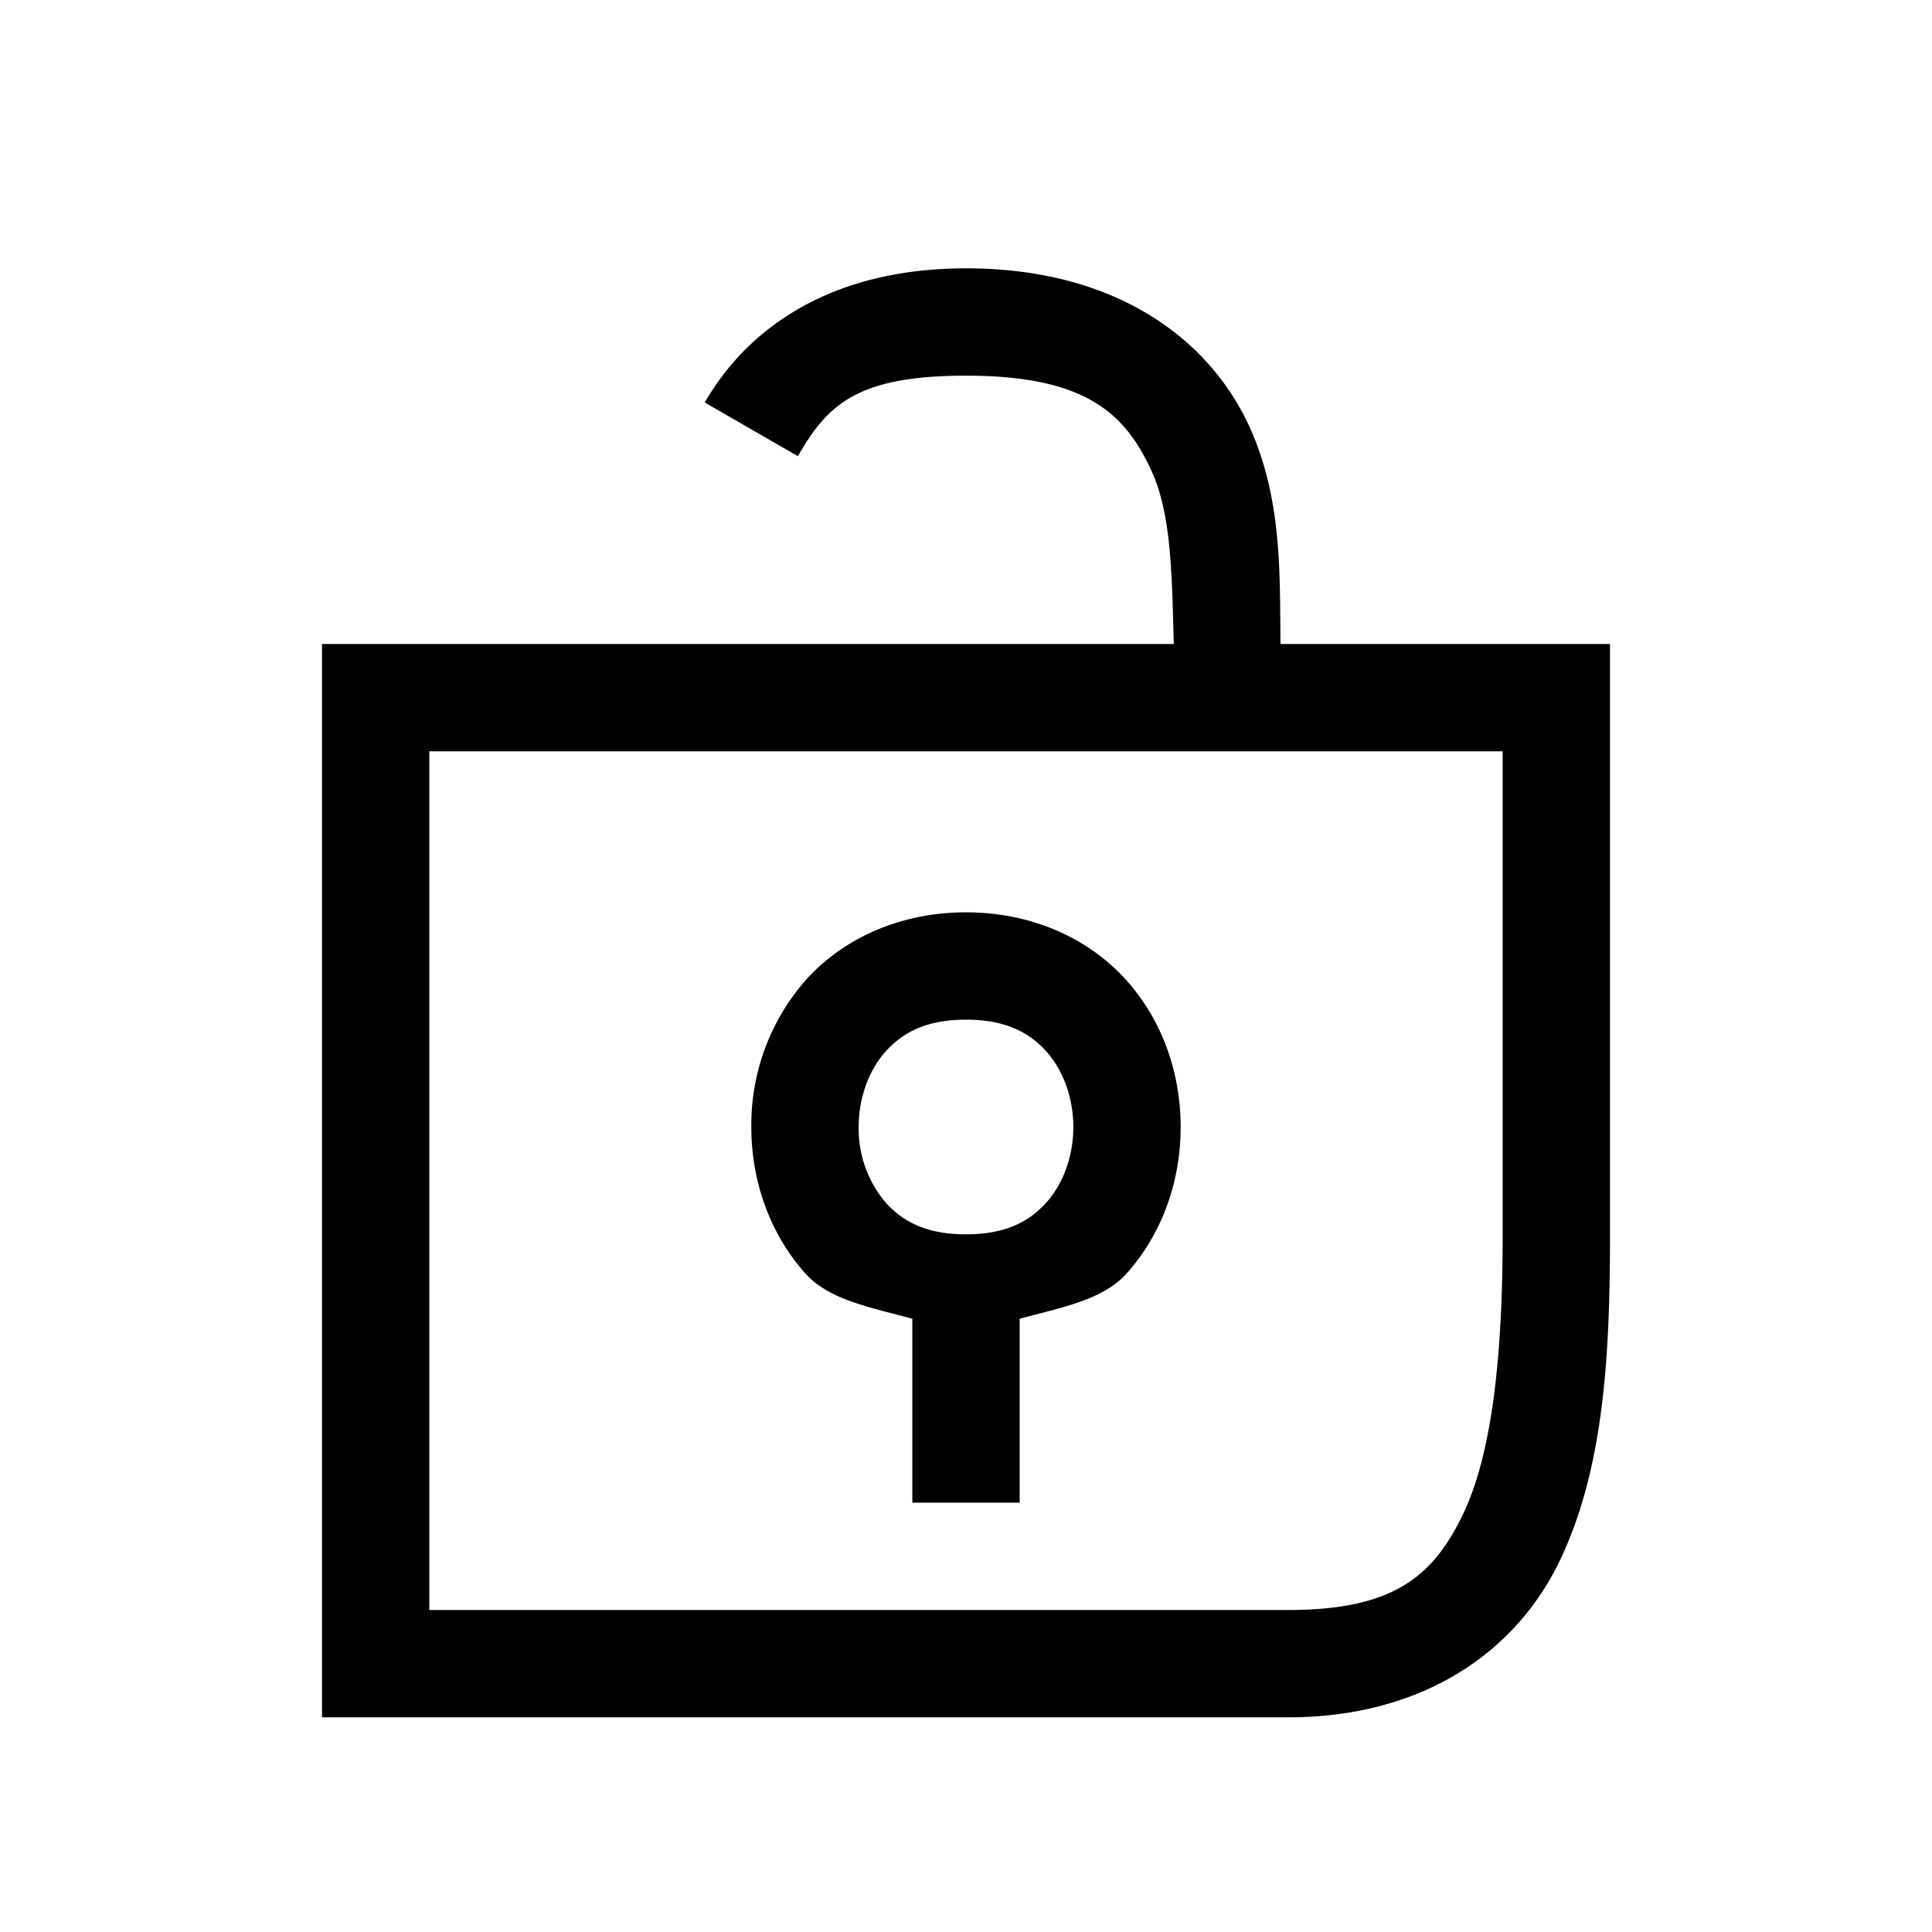 <svg xmlns="http://www.w3.org/2000/svg" fill="none" viewBox="0 0 18 18"><path d="M9 2.5c-1.254 0-2.033.554-2.434 1.25l.868.5C7.71 3.768 7.988 3.5 9 3.5c1.117 0 1.486.353 1.732.895.188.413.187 1.025.204 1.605H3v10h9c1.24 0 2.114-.593 2.53-1.455.414-.862.47-1.918.47-3.045V6h-3.07c-.007-.651.016-1.352-.287-2.02-.38-.833-1.26-1.48-2.643-1.48ZM4 7h10v4.5c0 1.083-.089 2.025-.371 2.611-.282.586-.659.889-1.629.889H4Zm5 1.5c-.625 0-1.156.252-1.498.637A2.044 2.044 0 0 0 7 10.5c0 .486.16.979.502 1.363.228.256.63.32.998.424V14h1v-1.713c.368-.103.77-.168.998-.424.342-.384.502-.877.502-1.363s-.16-.979-.502-1.363C10.156 8.752 9.625 8.5 9 8.5Zm0 1c.375 0 .594.123.752.3.158.179.248.436.248.7 0 .264-.09.521-.248.7-.158.177-.377.3-.752.3s-.594-.123-.752-.3A1.064 1.064 0 0 1 8 10.5c0-.264.09-.521.248-.7.158-.177.377-.3.752-.3Z" style="color:#000;vector-effect:non-scaling-stroke;fill:currentColor;-inkscape-stroke:none"/></svg>